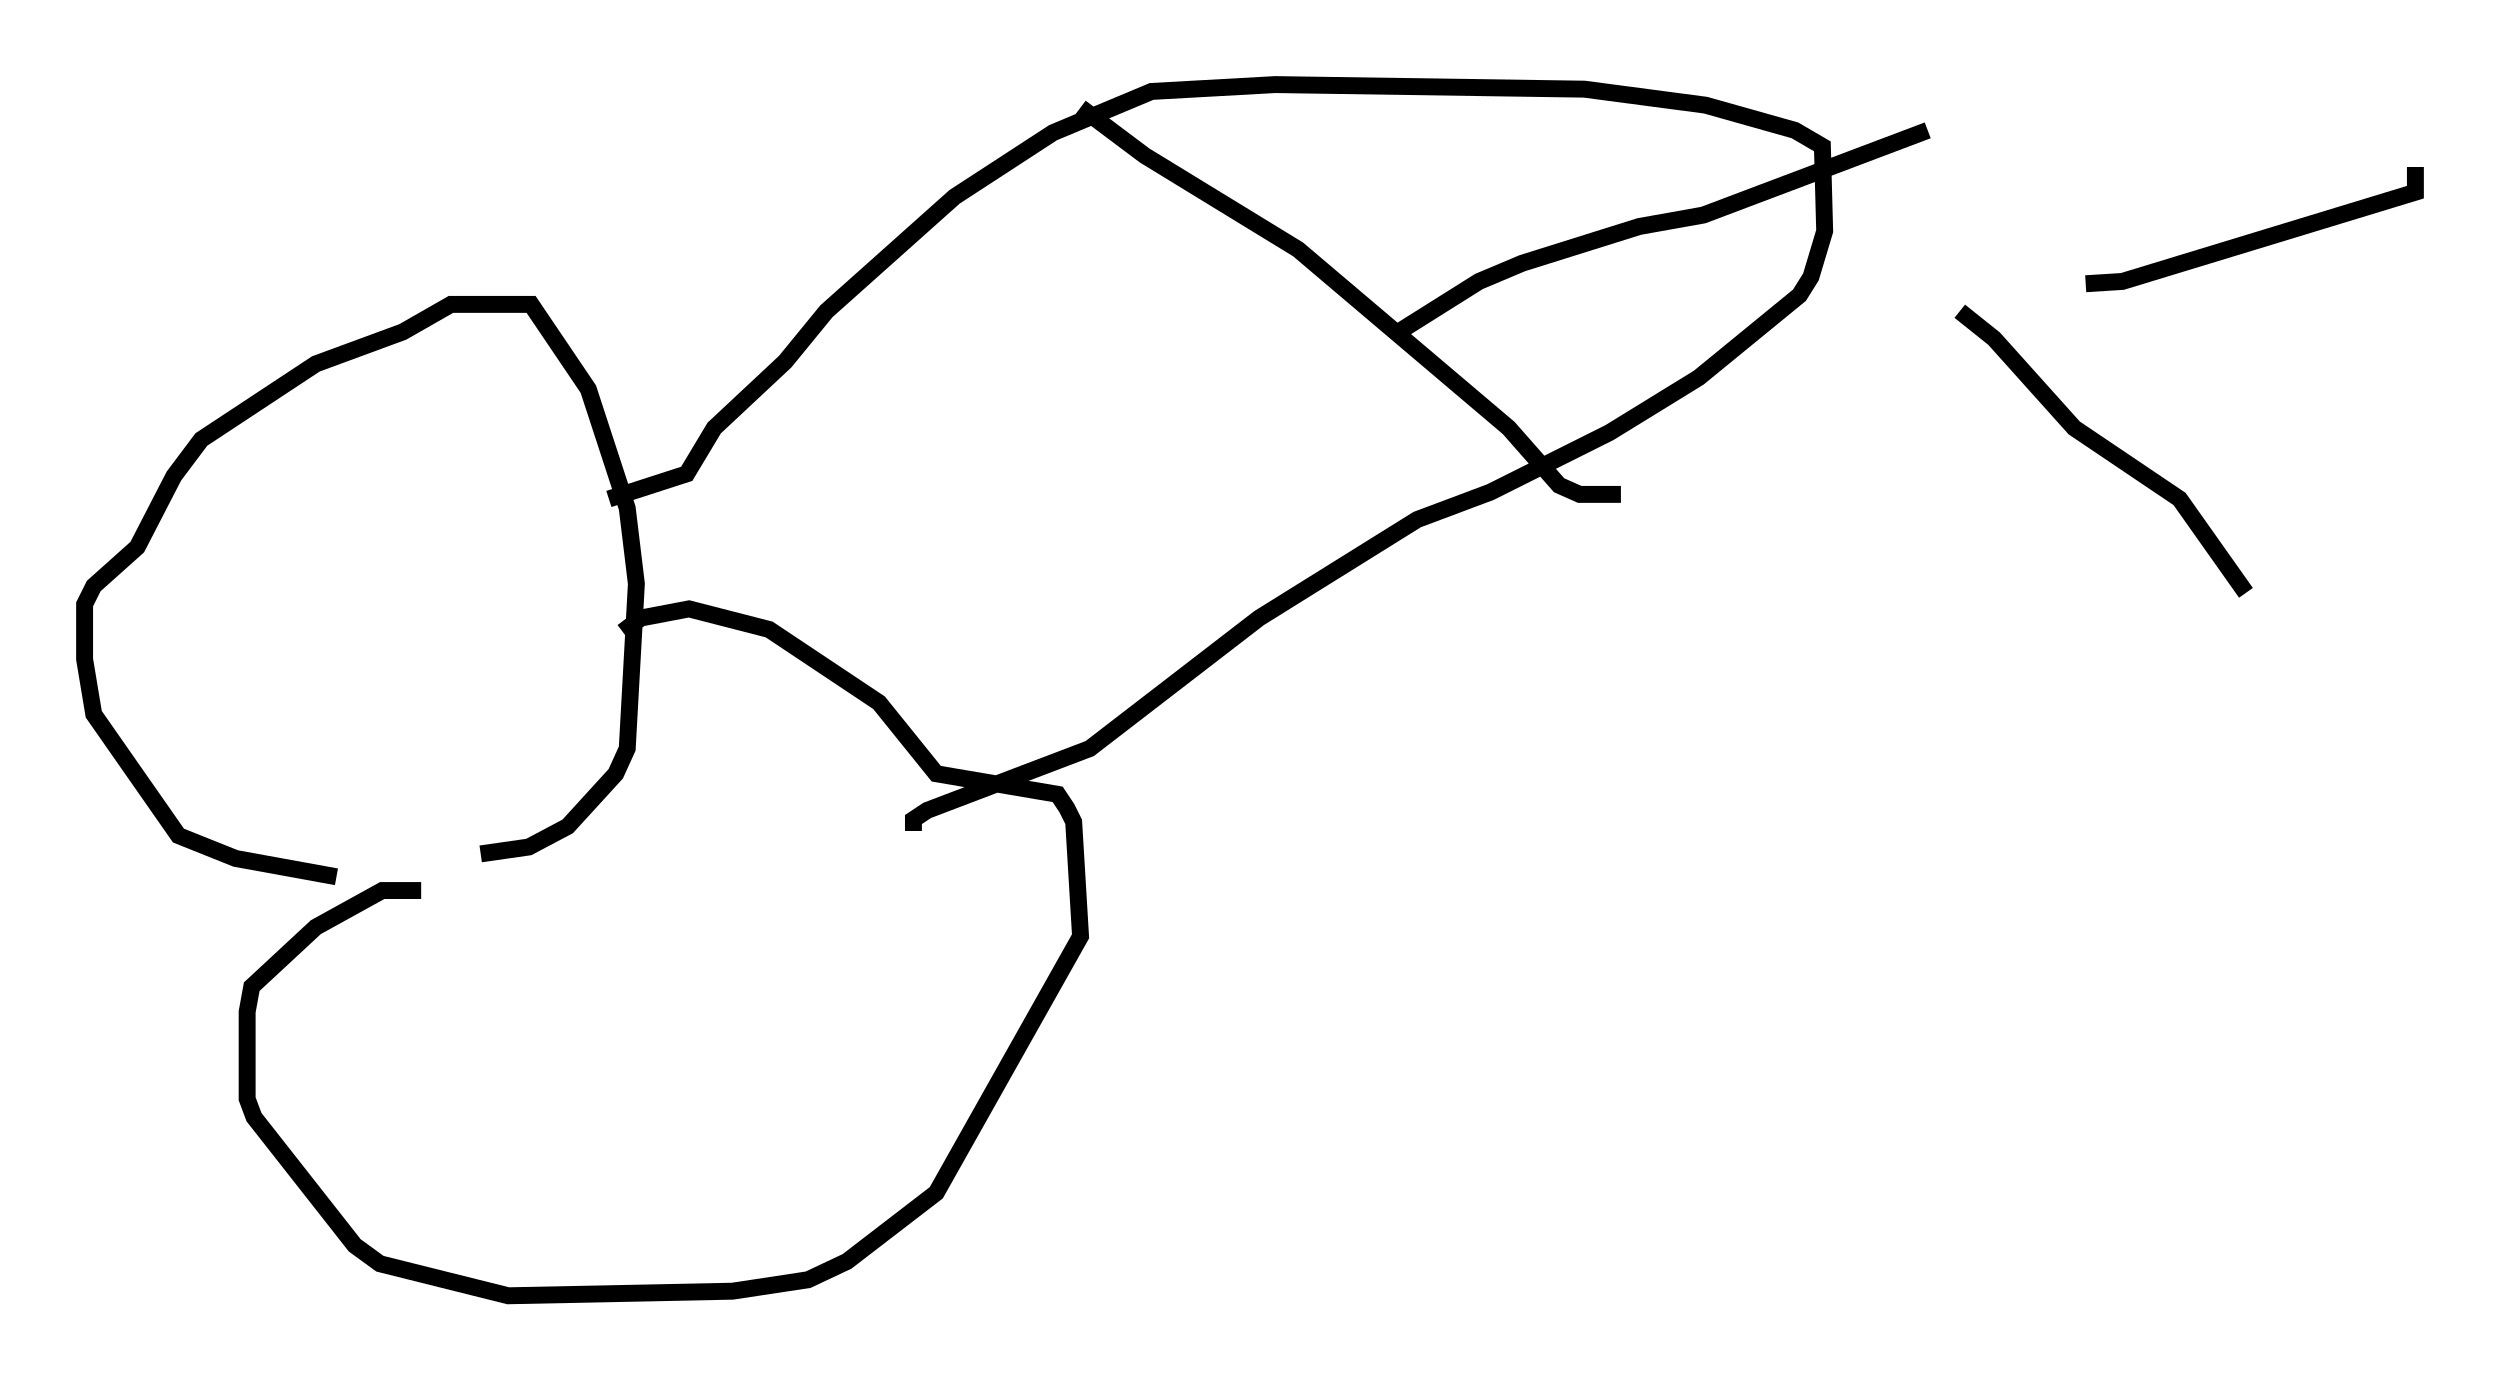 <?xml version="1.0" encoding="utf-8" ?>
<svg baseProfile="full" height="81.582" version="1.1" width="147.752" xmlns="http://www.w3.org/2000/svg" xmlns:ev="http://www.w3.org/2001/xml-events" xmlns:xlink="http://www.w3.org/1999/xlink"><defs /><rect fill="white" height="81.582" width="147.752" x="0" y="0" /><path d="M27.598, 51.82 m-7.713, 0.0 l-5.954, -1.083 -3.383, -1.353 l-5.007, -7.172 -0.541, -3.248 l0.0, -3.248 0.541, -1.083 l2.571, -2.3 2.165, -4.195 l1.624, -2.165 6.766, -4.465 l5.142, -1.894 2.842, -1.624 l4.736, 0.0 3.383, 5.007 l2.3, 7.036 0.541, 4.465 l-0.541, 9.743 -0.677, 1.488 l-2.842, 3.112 -2.3, 1.218 l-2.842, 0.406 m-3.518, 2.165 l-2.3, 0.0 -3.924, 2.165 l-3.789, 3.518 -0.271, 1.488 l0.0, 5.142 0.406, 1.083 l5.954, 7.578 1.488, 1.083 l7.578, 1.894 13.261, -0.271 l4.465, -0.677 2.3, -1.083 l5.277, -4.059 8.525, -15.155 l-0.406, -6.766 -0.406, -0.812 l-0.541, -0.812 -7.172, -1.218 l-3.383, -4.195 -6.495, -4.33 l-4.736, -1.218 -2.842, 0.541 l-1.083, 0.812 m-0.812, -7.848 l4.601, -1.488 1.624, -2.706 l4.195, -3.924 2.436, -2.977 l7.578, -6.766 5.819, -3.789 l5.819, -2.436 7.307, -0.406 l18.268, 0.271 7.172, 0.947 l5.277, 1.488 1.624, 0.947 l0.135, 5.007 -0.812, 2.706 l-0.677, 1.083 -5.954, 4.871 l-5.277, 3.248 -7.036, 3.518 l-4.33, 1.624 -9.337, 5.819 l-10.013, 7.713 -9.607, 3.654 l-0.812, 0.541 0.0, 0.677 m41.813, -19.892 l-2.436, 0.0 -1.218, -0.541 l-2.977, -3.383 -12.449, -10.555 l-9.066, -5.548 -3.789, -2.842 m18.809, 13.261 l4.736, -2.977 2.571, -1.083 l6.901, -2.165 3.789, -0.677 l13.261, -5.007 m1.894, 10.69 l2.03, 1.624 4.736, 5.277 l6.225, 4.195 3.924, 5.548 m-9.472, -18.268 l2.165, -0.135 17.321, -5.277 l0.0, -1.488 " fill="none" stroke="black" stroke-width="1" /></svg>